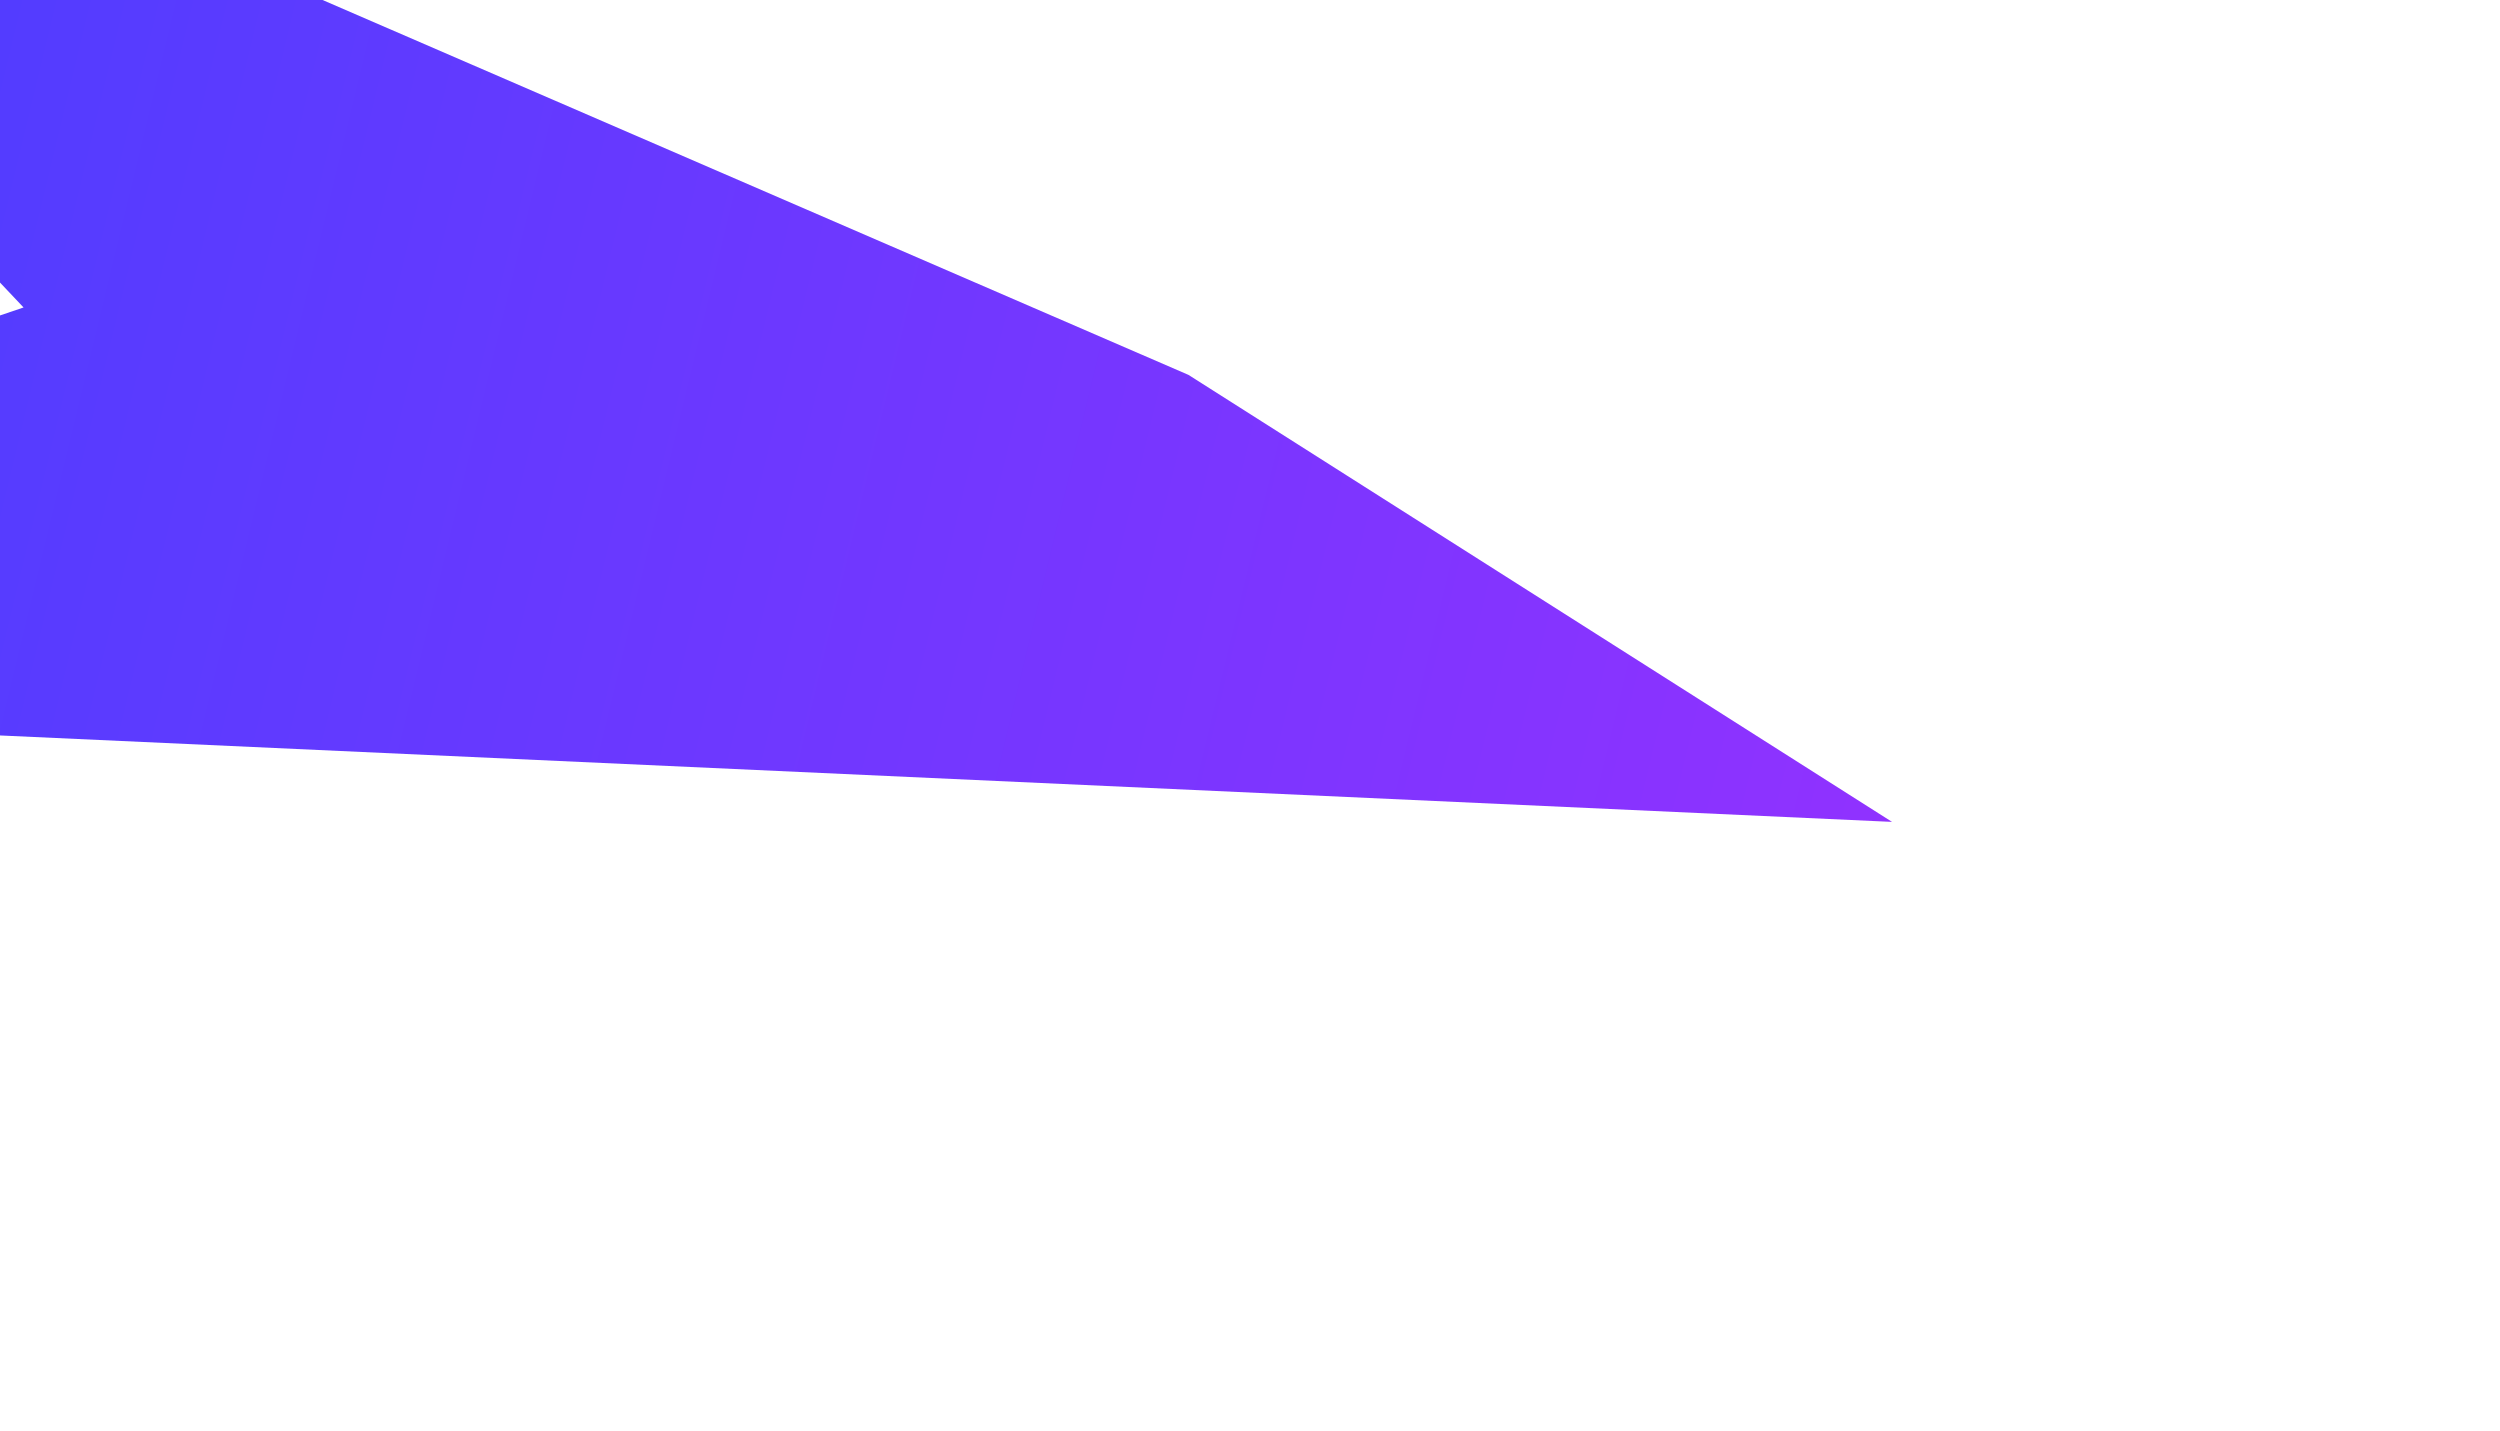 <svg width="1029" height="589" viewBox="0 0 1029 589" fill="none" xmlns="http://www.w3.org/2000/svg">
<g filter="url(#filter0_f_957_1106)">
<path d="M778.764 338.288L489.175 154.303L-278.371 -177.993L9.697 126.553L-449.414 282.184L778.764 338.288Z" fill="url(#paint0_linear_957_1106)"/>
</g>
<defs>
<filter id="filter0_f_957_1106" x="-699.414" y="-427.993" width="1728.18" height="1016.28" filterUnits="userSpaceOnUse" color-interpolation-filters="sRGB">
<feFlood flood-opacity="0" result="BackgroundImageFix"/>
<feBlend mode="normal" in="SourceGraphic" in2="BackgroundImageFix" result="shape"/>
<feGaussianBlur stdDeviation="125" result="effect1_foregroundBlur_957_1106"/>
</filter>
<linearGradient id="paint0_linear_957_1106" x1="778.764" y1="338.287" x2="-710.153" y2="-21.402" gradientUnits="userSpaceOnUse">
<stop stop-color="#9032FF"/>
<stop offset="1" stop-color="#2045FF"/>
</linearGradient>
</defs>
</svg>

